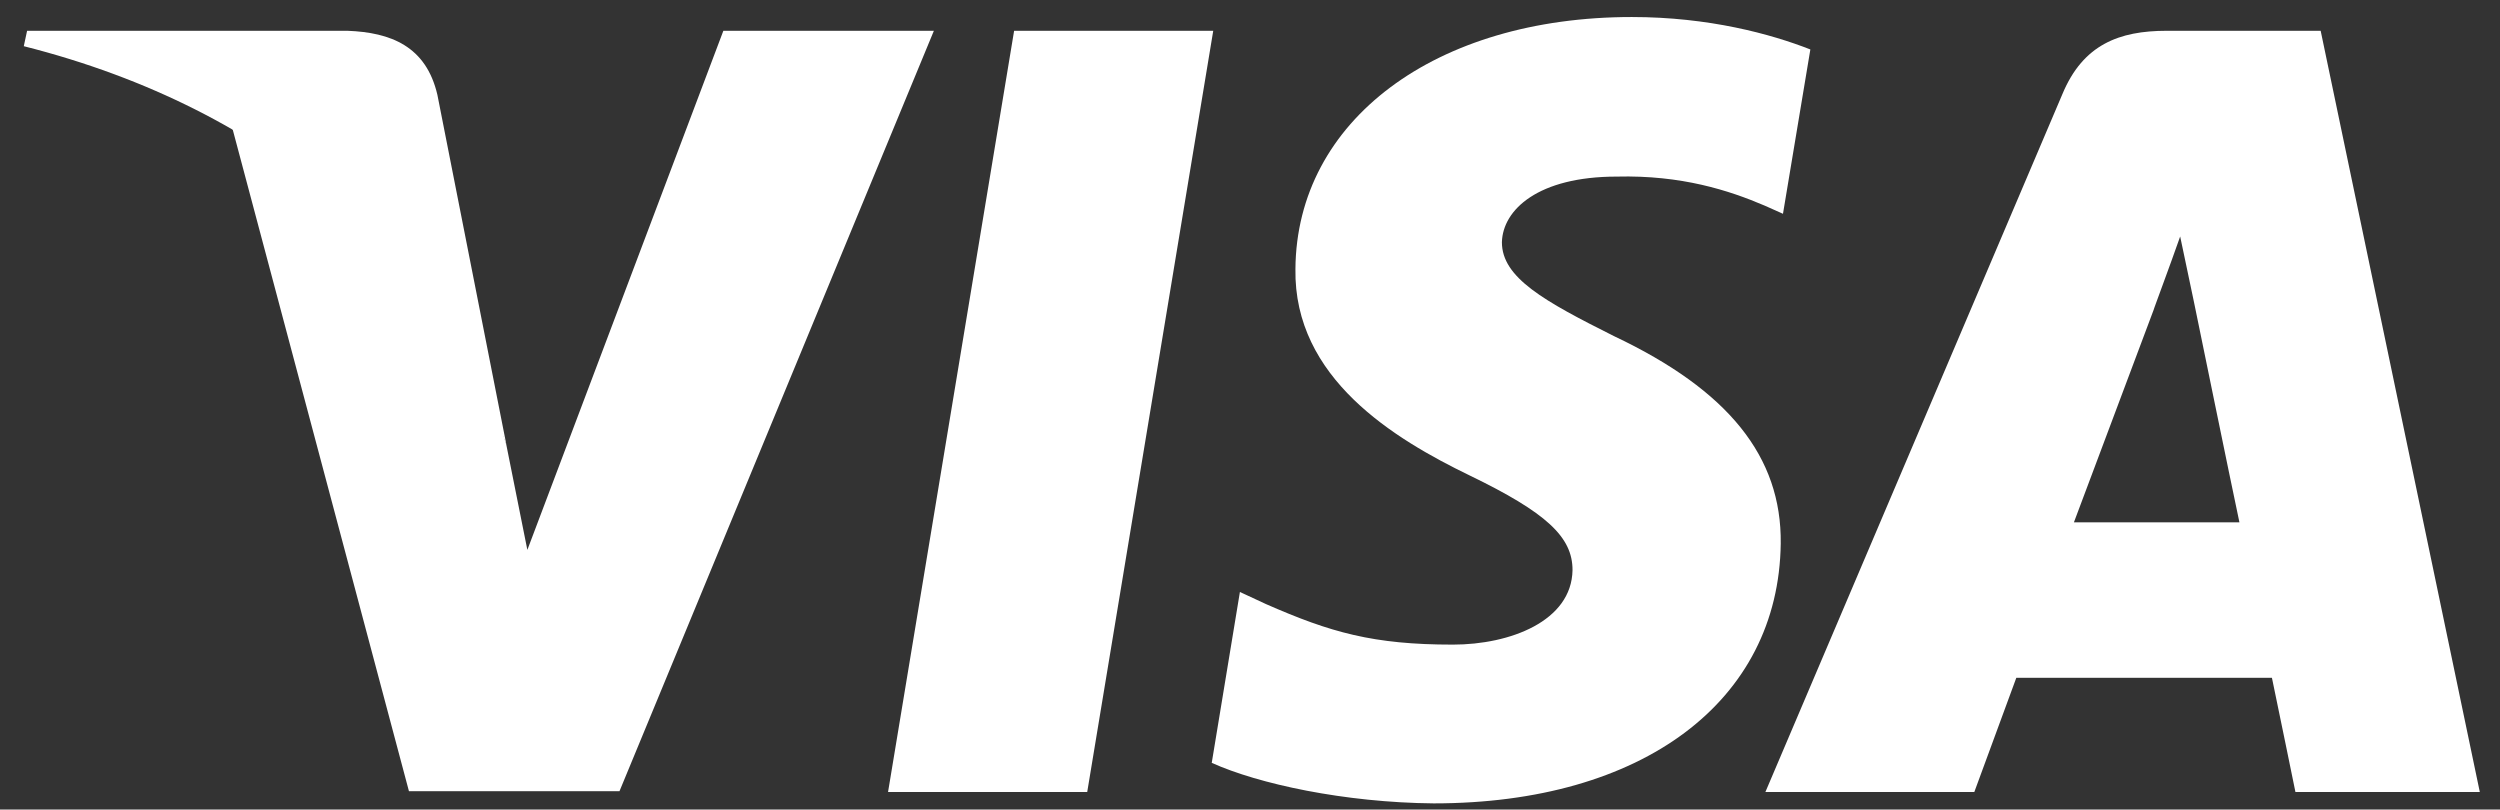 <svg width="105" height="34" viewBox="0 0 105 34" fill="none" xmlns="http://www.w3.org/2000/svg">
<rect x="0" y="0" width="105" height="34" fill="#333333" stroke="none"/>
<path d="M45.663 33.265H37.298L42.593 1.293L50.956 1.293L45.663 33.265Z" fill="white"/>
<path d="M76.035 2.077C74.387 1.43 71.772 0.715 68.537 0.715C60.28 0.715 54.455 5.067 54.408 11.293C54.33 15.884 58.558 18.433 61.72 19.966C64.952 21.53 66.049 22.552 66.046 23.946C66.009 26.087 63.426 27.074 61.019 27.074C57.68 27.074 55.892 26.566 53.177 25.374L52.076 24.863L50.893 32.04C52.852 32.923 56.463 33.708 60.216 33.742C68.989 33.742 74.709 29.456 74.791 22.824C74.831 19.184 72.601 16.394 67.787 14.117C64.866 12.653 63.077 11.667 63.08 10.171C63.117 8.809 64.601 7.417 67.902 7.417C70.621 7.349 72.617 7.994 74.128 8.641L74.885 8.979L76.035 2.077Z" fill="white"/>
<path d="M87.104 21.939C87.797 20.102 90.461 12.993 90.461 12.993C90.426 13.061 91.151 11.122 91.567 9.932L92.147 12.688C92.147 12.688 93.715 20.34 94.056 21.939C92.749 21.939 88.758 21.939 87.104 21.939ZM97.468 1.293L91 1.293C89.004 1.293 87.488 1.872 86.623 3.947L74.146 33.265H82.921C82.921 33.265 84.371 29.32 84.685 28.468C85.647 28.468 94.183 28.468 95.421 28.468C95.658 29.592 96.408 33.265 96.408 33.265H104.152L97.468 1.293Z" fill="white"/>
<path d="M30.381 1.293L22.149 23.096L21.264 18.674C19.759 13.572 15.023 8.029 9.729 5.273L17.176 33.231H26.018L39.223 1.293L30.381 1.293Z" fill="white"/>
<path d="M14.591 1.293L1.138 1.293L0.999 1.94C11.488 4.592 18.425 10.988 21.267 18.675L18.37 3.981C17.894 1.94 16.414 1.362 14.591 1.293Z" fill="white"/>
</svg>
